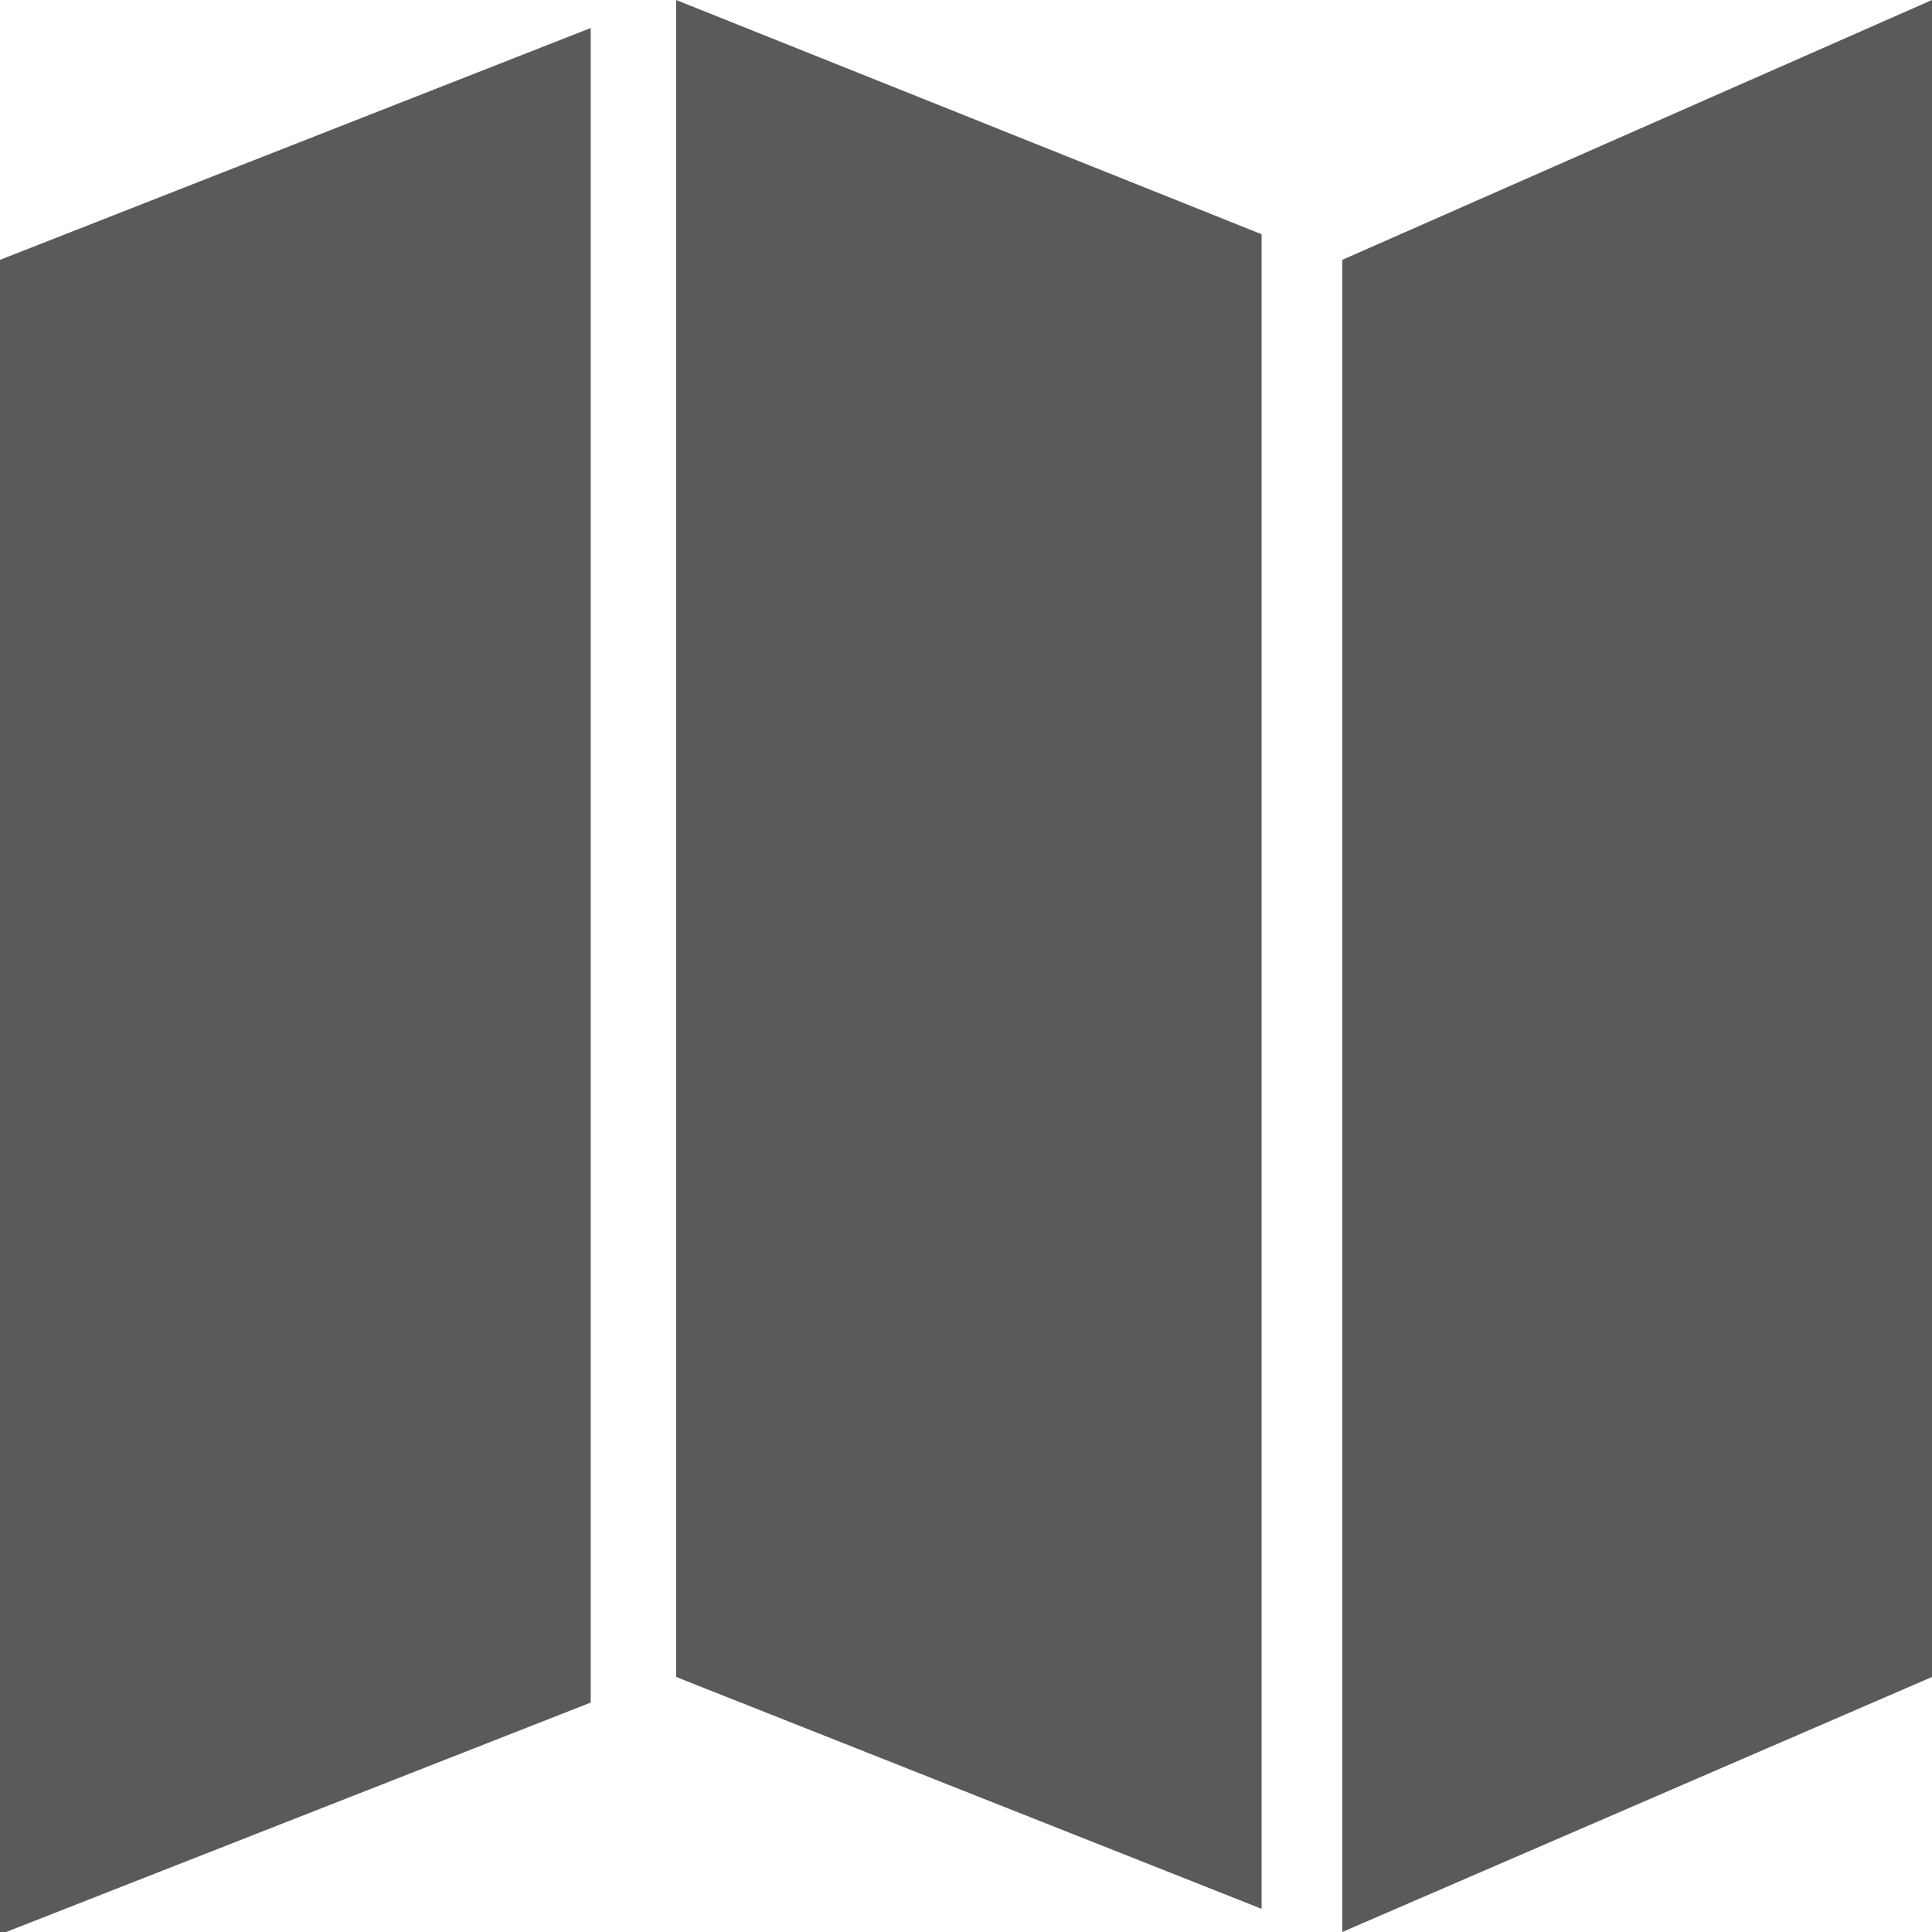 <svg id="_01" data-name="01" xmlns="http://www.w3.org/2000/svg" viewBox="0 0 40 40"><defs><style>.cls-1{fill:#5a5a5a;}</style></defs><title>Artboard 24</title><path class="cls-1" d="M27.79,40,40,34.72V0L27.79,5.38ZM14,34.72l12.12,4.8V4.85L14,0ZM0,5.38V40.05l12.23-4.8V.58Z"/></svg>